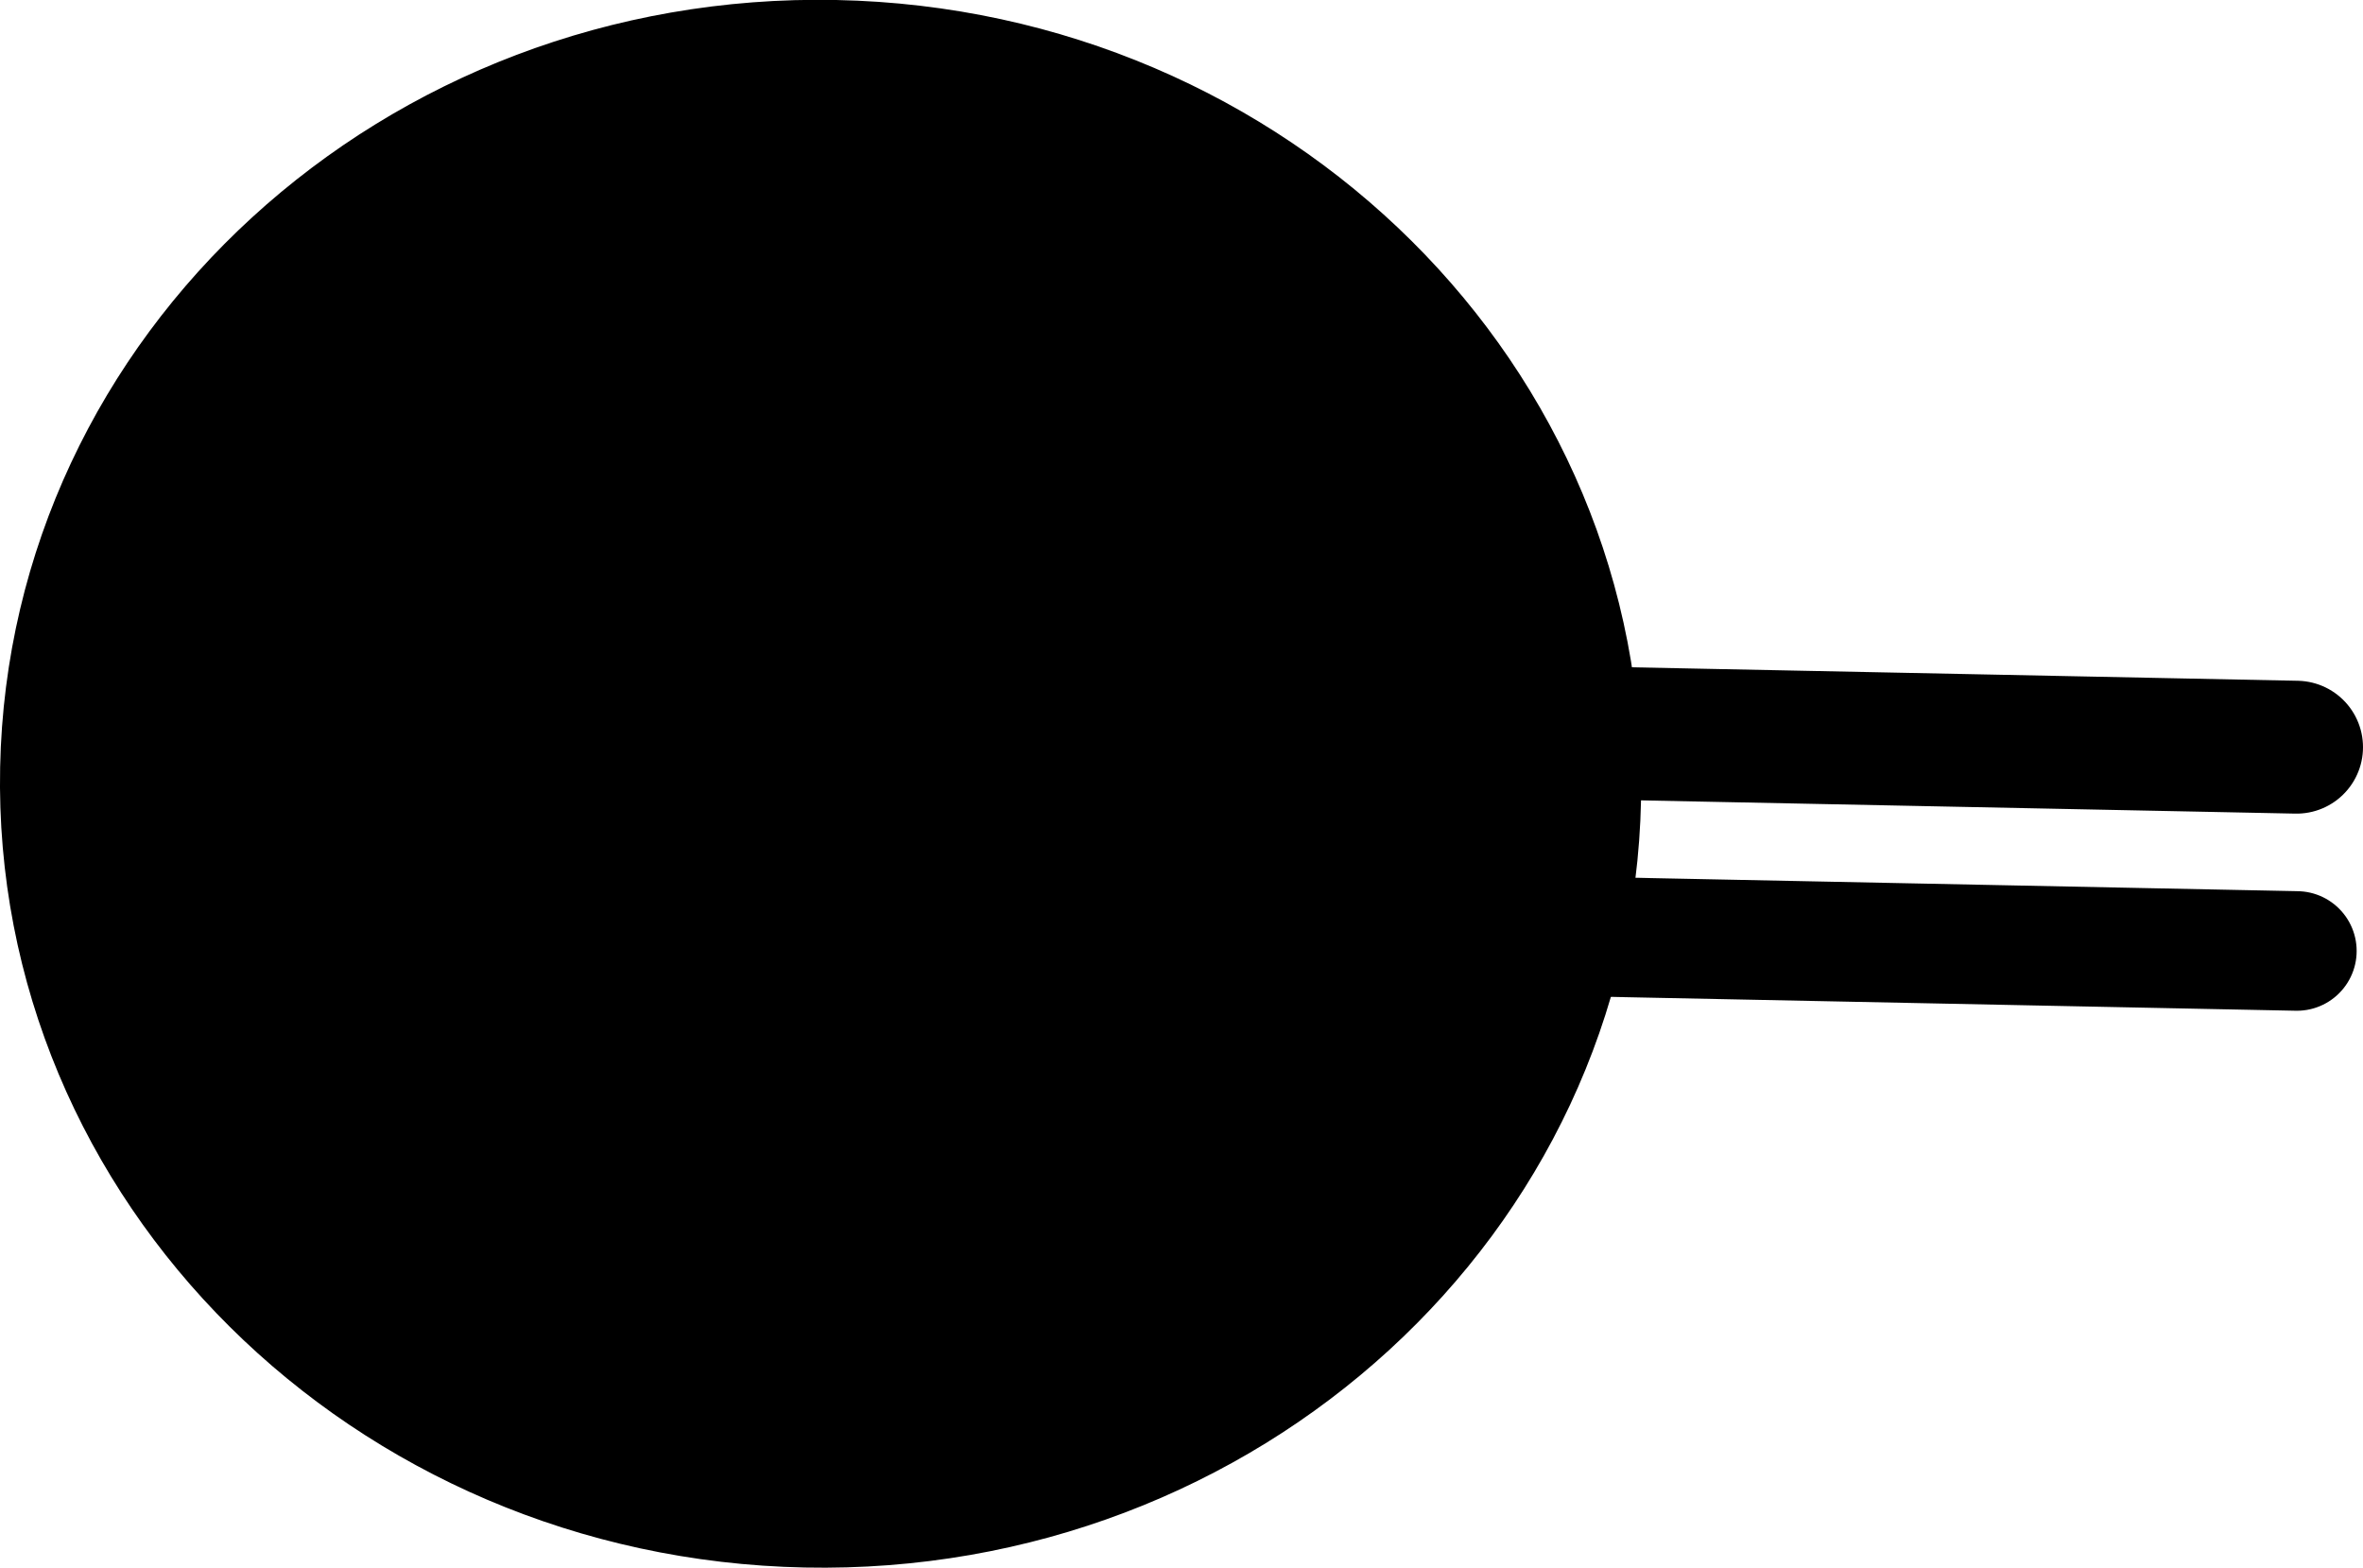 <svg version="1.1" xmlns="http://www.w3.org/2000/svg" xmlns:xlink="http://www.w3.org/1999/xlink" width="88.918" height="58.995" viewBox="0,0,88.918,58.995"><g transform="translate(-211.063,-153.318)"><g data-paper-data="{&quot;isPaintingLayer&quot;:true}" fill-rule="nonzero" stroke="#000000" stroke-linejoin="miter" stroke-miterlimit="10" stroke-dasharray="" stroke-dashoffset="0" style="mix-blend-mode: normal"><path d="M242.518,154.318c16.498,0.334 29.615,13.362 29.296,29.099c-0.319,15.737 -13.951,28.223 -30.45,27.889c-16.498,-0.334 -29.615,-13.362 -29.296,-29.099c0.319,-15.737 13.951,-28.223 30.45,-27.889z" fill="#000000" stroke-width="2" stroke-linecap="butt"/><path d="M262.488,180.728l34.993,0.708" fill="none" stroke-width="5" stroke-linecap="round"/><path d="M262.499,188.396l34.993,0.708" fill="none" stroke-width="4.5" stroke-linecap="round"/></g></g></svg>